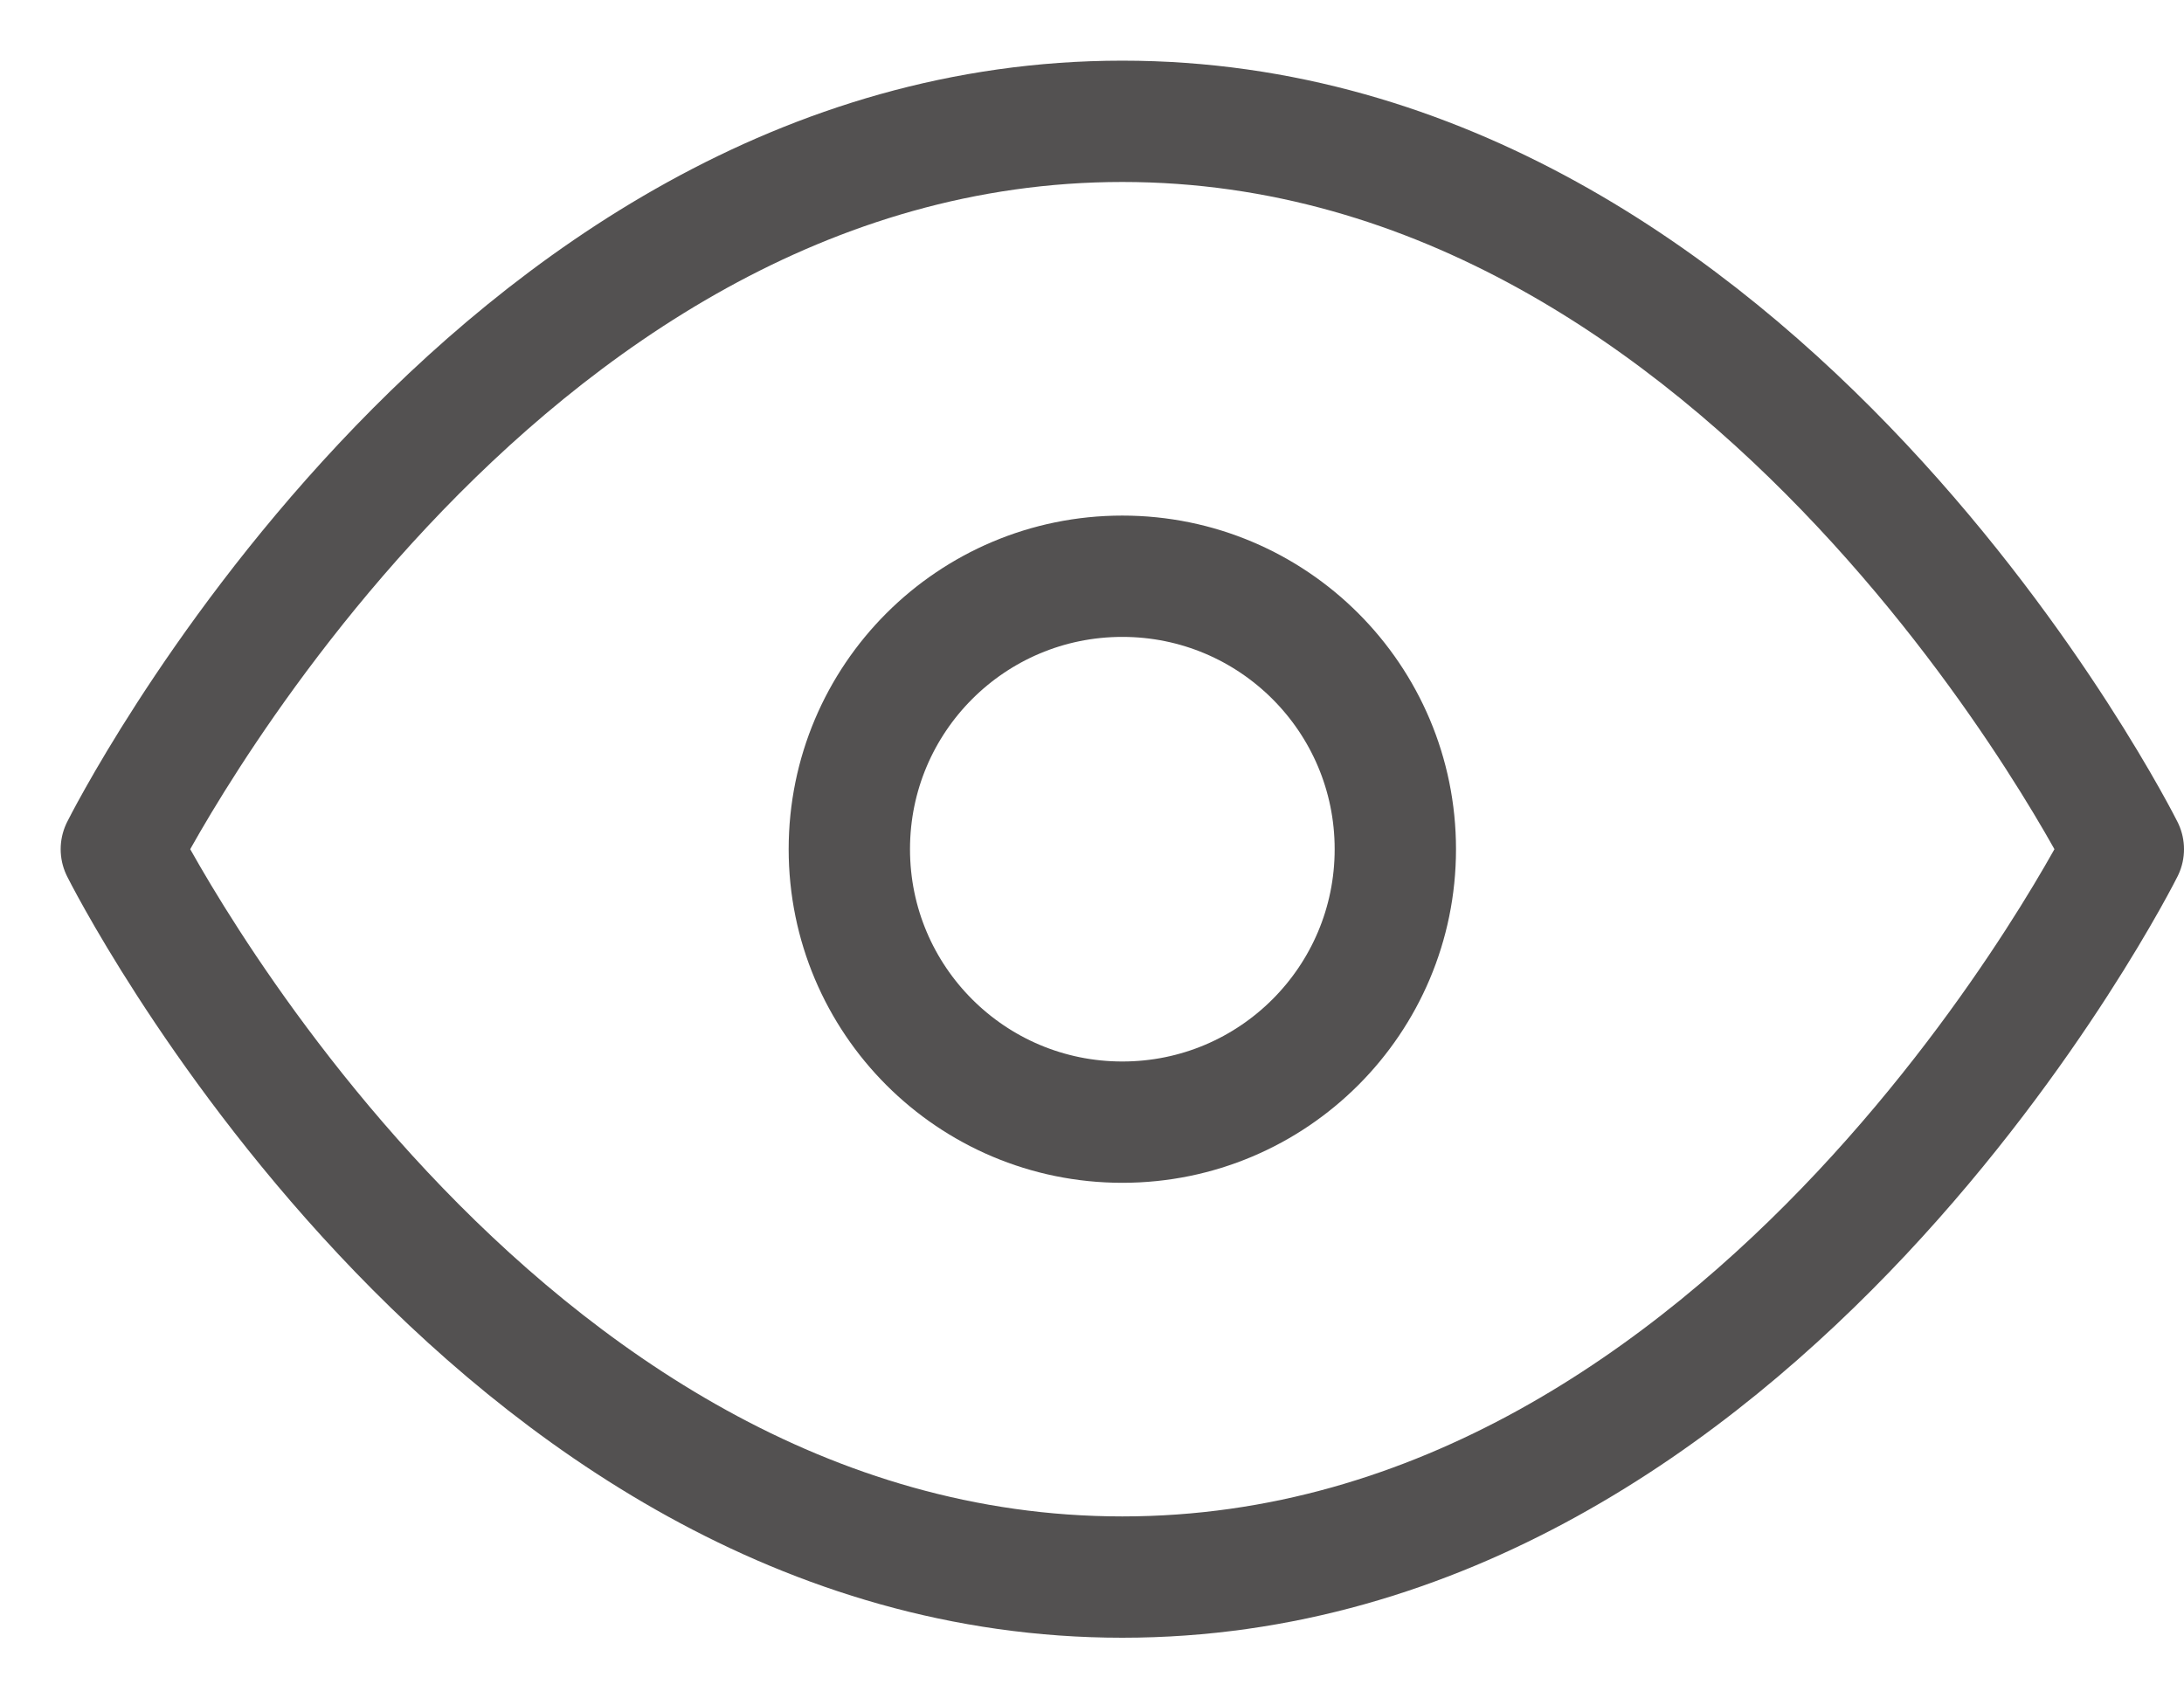 <svg width="18" height="14" viewBox="0 0 18 14" fill="none" xmlns="http://www.w3.org/2000/svg">
<path d="M1 7C1 7 4 1 9.25 1C14.5 1 17.5 7 17.5 7C17.5 7 14.5 13 9.25 13C4 13 1 7 1 7Z" stroke="#535151" stroke-linecap="round" stroke-linejoin="round"/>
<path d="M9.25 9.25C10.493 9.25 11.5 8.243 11.5 7C11.5 5.757 10.493 4.75 9.25 4.75C8.007 4.75 7 5.757 7 7C7 8.243 8.007 9.25 9.25 9.25Z" stroke="#535151" stroke-linecap="round" stroke-linejoin="round"/>
</svg>

